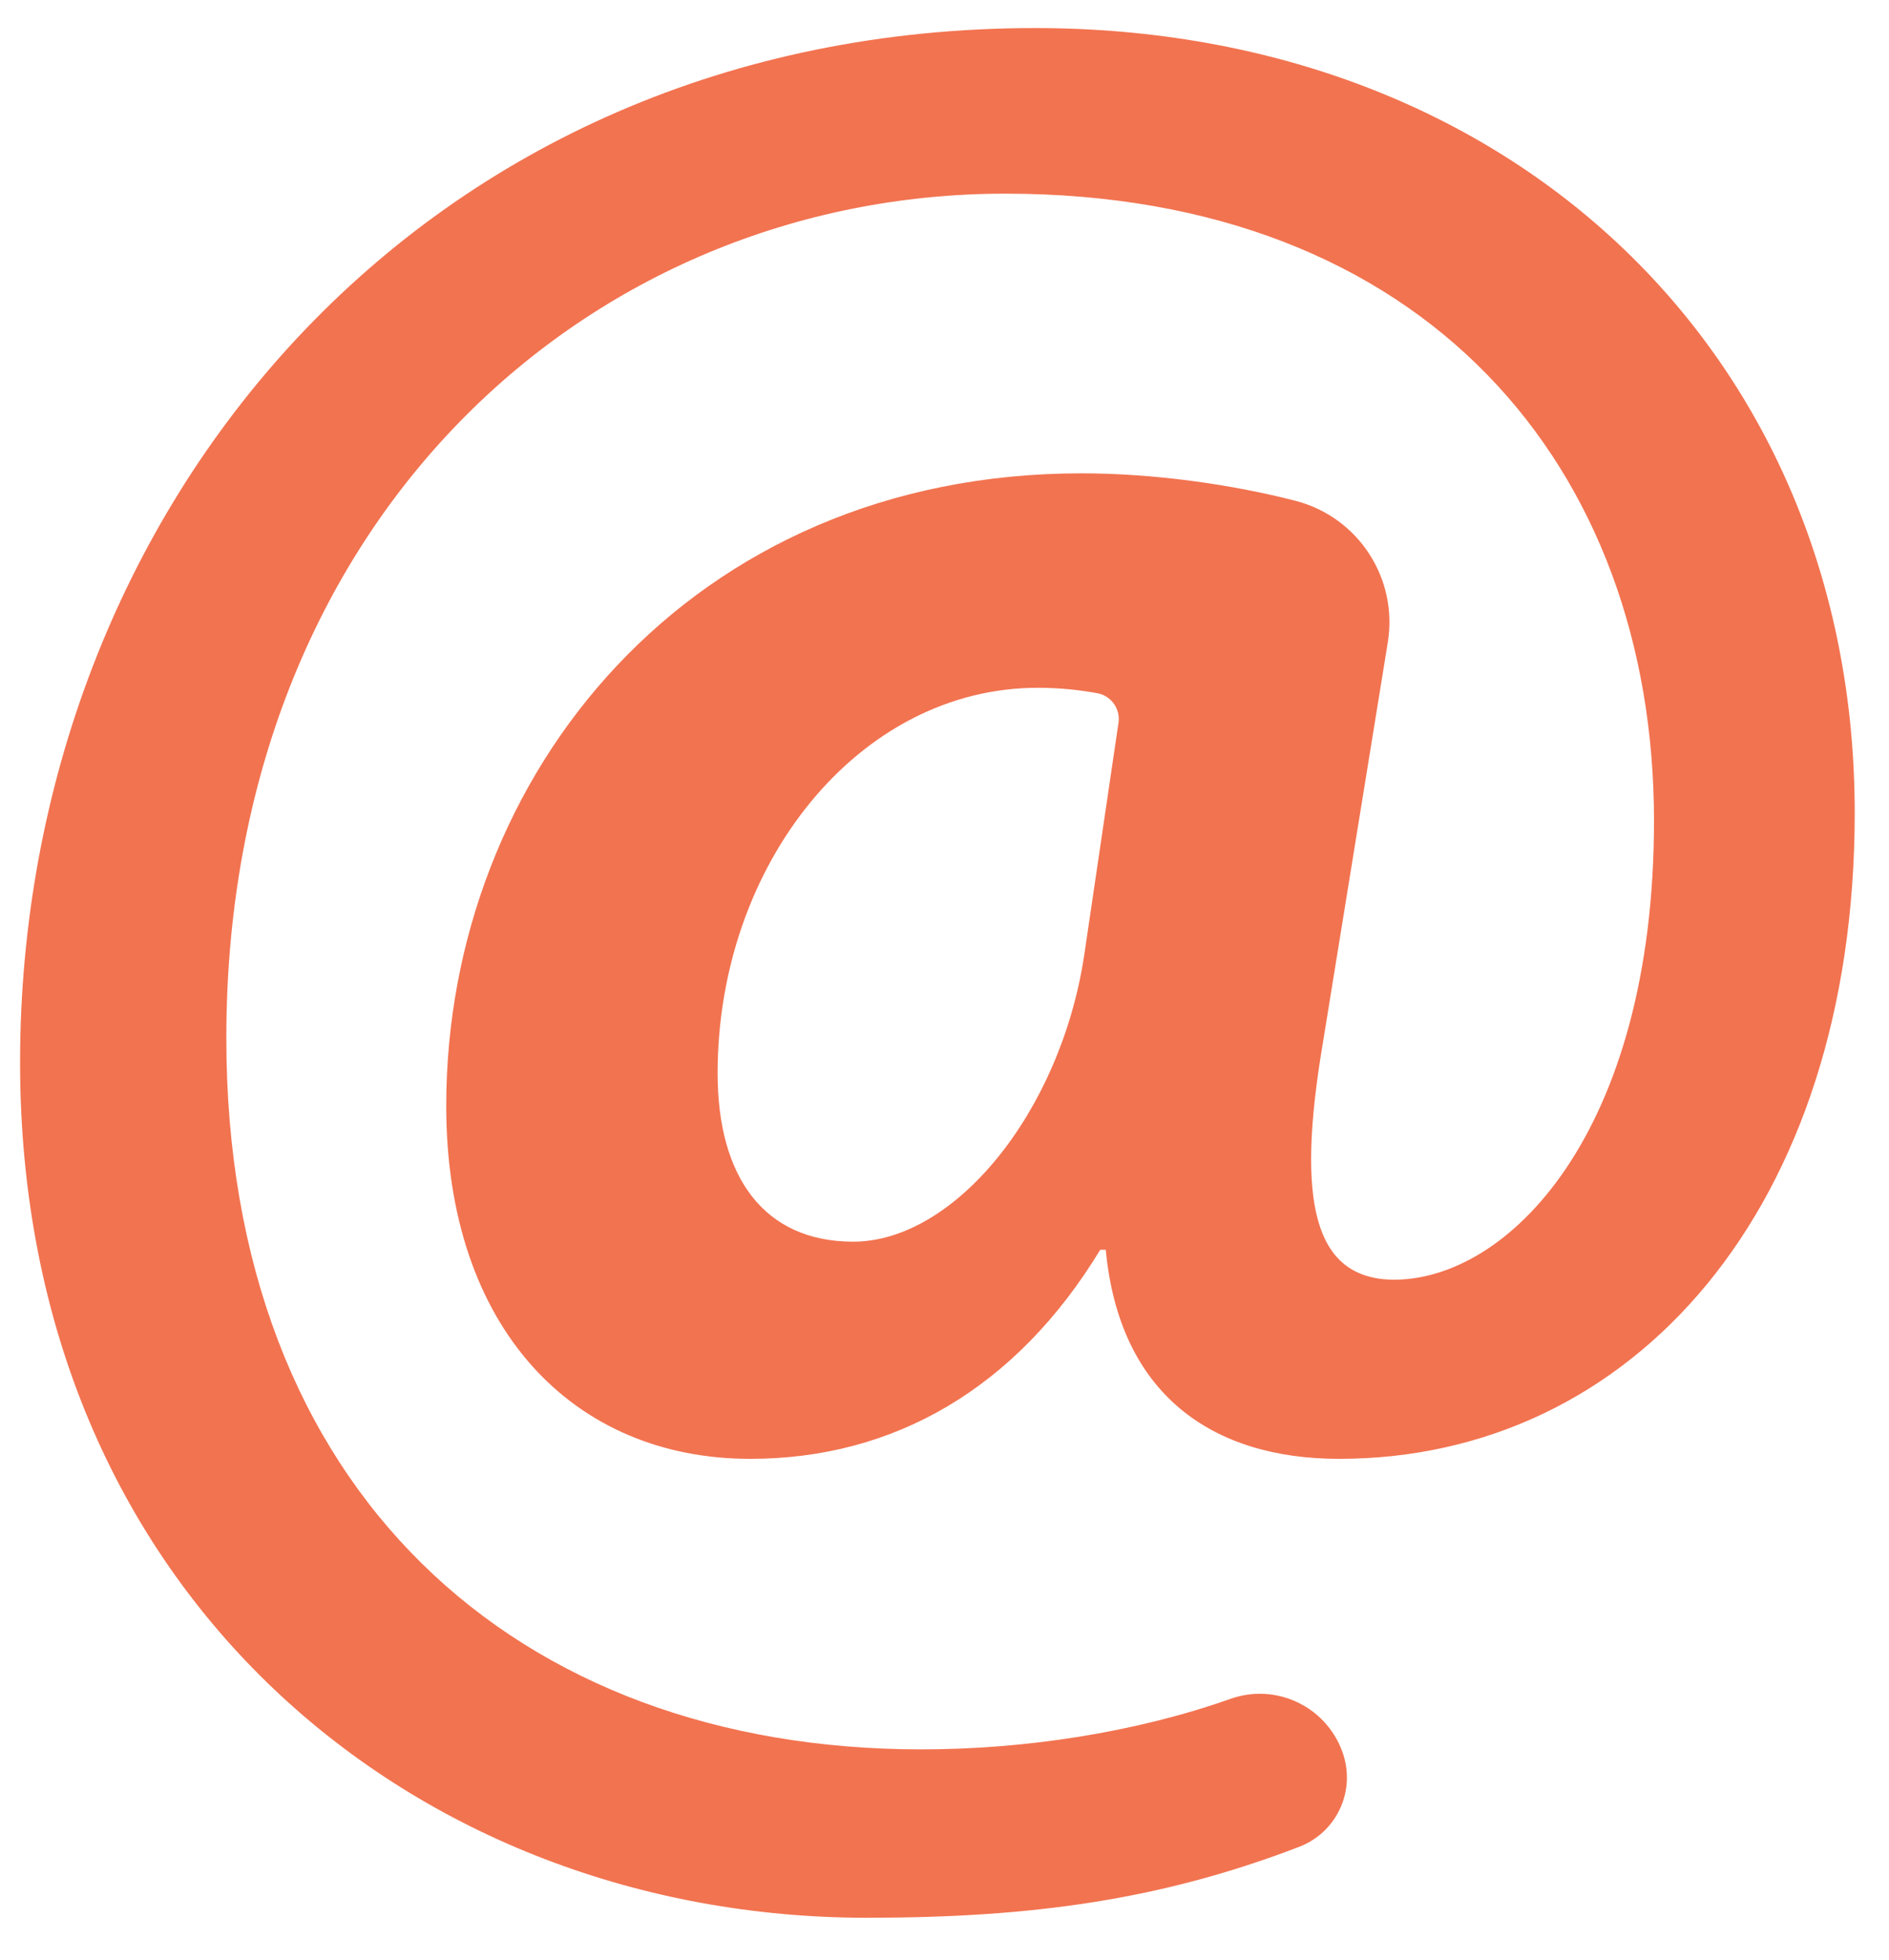 <svg width="27" height="28" viewBox="0 0 27 28" fill="none" xmlns="http://www.w3.org/2000/svg">
<path d="M19.204 25.081C19.37 25.617 19.092 26.188 18.568 26.388C16.608 27.139 14.775 27.401 12.39 27.401C5.951 27.401 0.287 22.784 0.287 15.181C0.287 7.267 6.029 0.401 14.796 0.401C21.623 0.401 26.51 5.094 26.51 11.612C26.51 17.275 23.329 20.844 19.14 20.844C17.317 20.844 15.998 19.913 15.805 17.857H15.726C14.524 19.835 12.779 20.844 10.723 20.844C8.2 20.844 6.378 18.982 6.378 15.801C6.378 11.069 9.868 6.763 15.455 6.763C16.478 6.763 17.584 6.916 18.515 7.155C19.414 7.387 19.985 8.263 19.836 9.179L18.907 14.909C18.52 17.198 18.792 18.245 19.877 18.284C21.545 18.323 23.641 16.189 23.641 11.728C23.641 6.685 20.382 2.767 14.369 2.767C8.434 2.767 3.235 7.422 3.235 14.832C3.235 21.31 7.386 24.995 13.166 24.995C14.67 24.995 16.242 24.749 17.591 24.272C17.912 24.159 18.265 24.181 18.569 24.334C18.873 24.486 19.103 24.756 19.204 25.081L19.204 25.081ZM15.987 10.327C16.016 10.128 15.883 9.942 15.686 9.905C15.444 9.861 15.164 9.827 14.834 9.827C12.274 9.827 10.257 12.349 10.257 15.336C10.257 16.811 10.916 17.741 12.196 17.741C13.632 17.741 15.145 15.918 15.494 13.668L15.987 10.327Z" fill="#f27350"/>
</svg>
